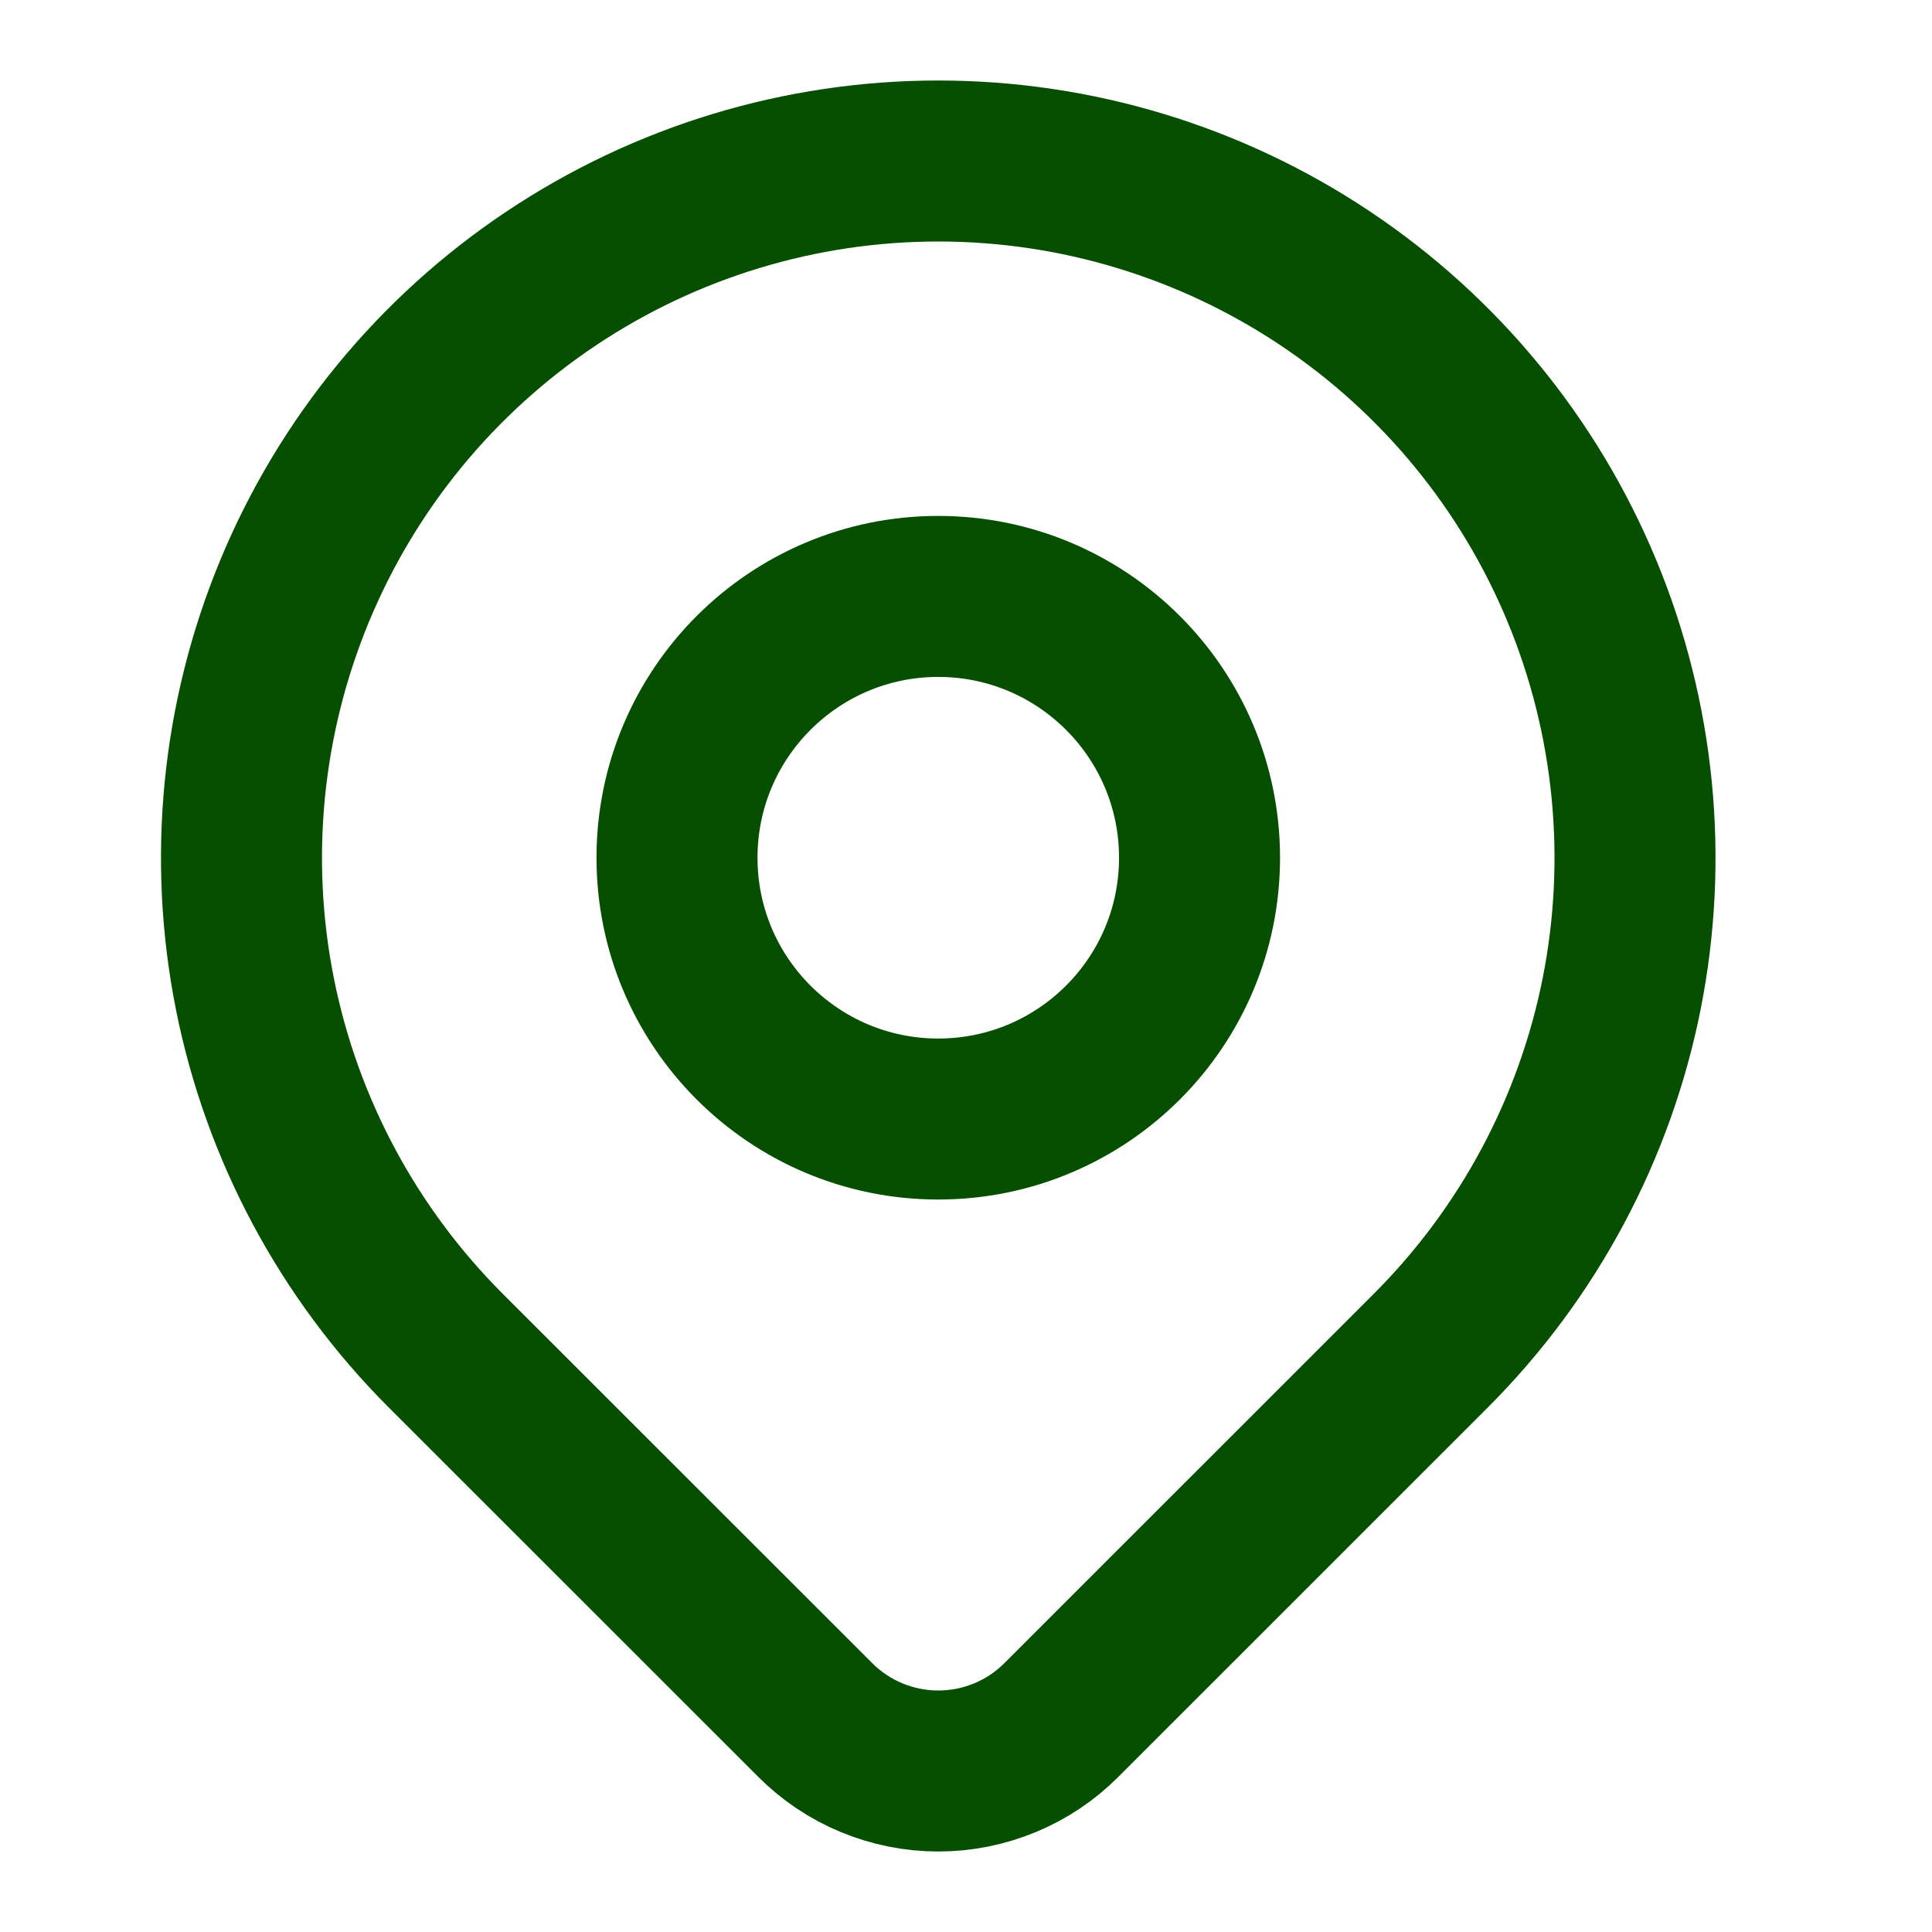 <svg width="24" height="24" viewBox="0 0 24 24" fill="none" xmlns="http://www.w3.org/2000/svg">
<g clip-path="url(#clip0_131_1714)">
<path d="M11.655 13.901C13.448 13.901 14.901 12.448 14.901 10.655C14.901 8.863 13.448 7.409 11.655 7.409C9.863 7.409 8.41 8.863 8.41 10.655C8.41 12.448 9.863 13.901 11.655 13.901Z" stroke="#064E00" stroke-width="2" stroke-linecap="round" stroke-linejoin="round"/>
<path d="M17.776 16.776L13.185 21.366C12.985 21.567 12.746 21.727 12.484 21.835C12.221 21.944 11.94 22 11.656 22C11.372 22 11.091 21.944 10.828 21.835C10.566 21.727 10.327 21.567 10.127 21.366L5.535 16.776C4.325 15.565 3.5 14.023 3.166 12.344C2.832 10.665 3.004 8.925 3.659 7.343C4.314 5.761 5.423 4.41 6.847 3.459C8.27 2.508 9.944 2 11.655 2C13.367 2 15.041 2.508 16.464 3.459C17.887 4.41 18.997 5.761 19.652 7.343C20.307 8.925 20.478 10.665 20.145 12.344C19.811 14.023 18.986 15.565 17.776 16.776V16.776Z" stroke="#064E00" stroke-width="2" stroke-linecap="round" stroke-linejoin="round"/>
</g>
<defs>
<clipPath id="clip0_131_1714">
<rect width="24" height="24" fill="white"/>
</clipPath>
</defs>
</svg>

